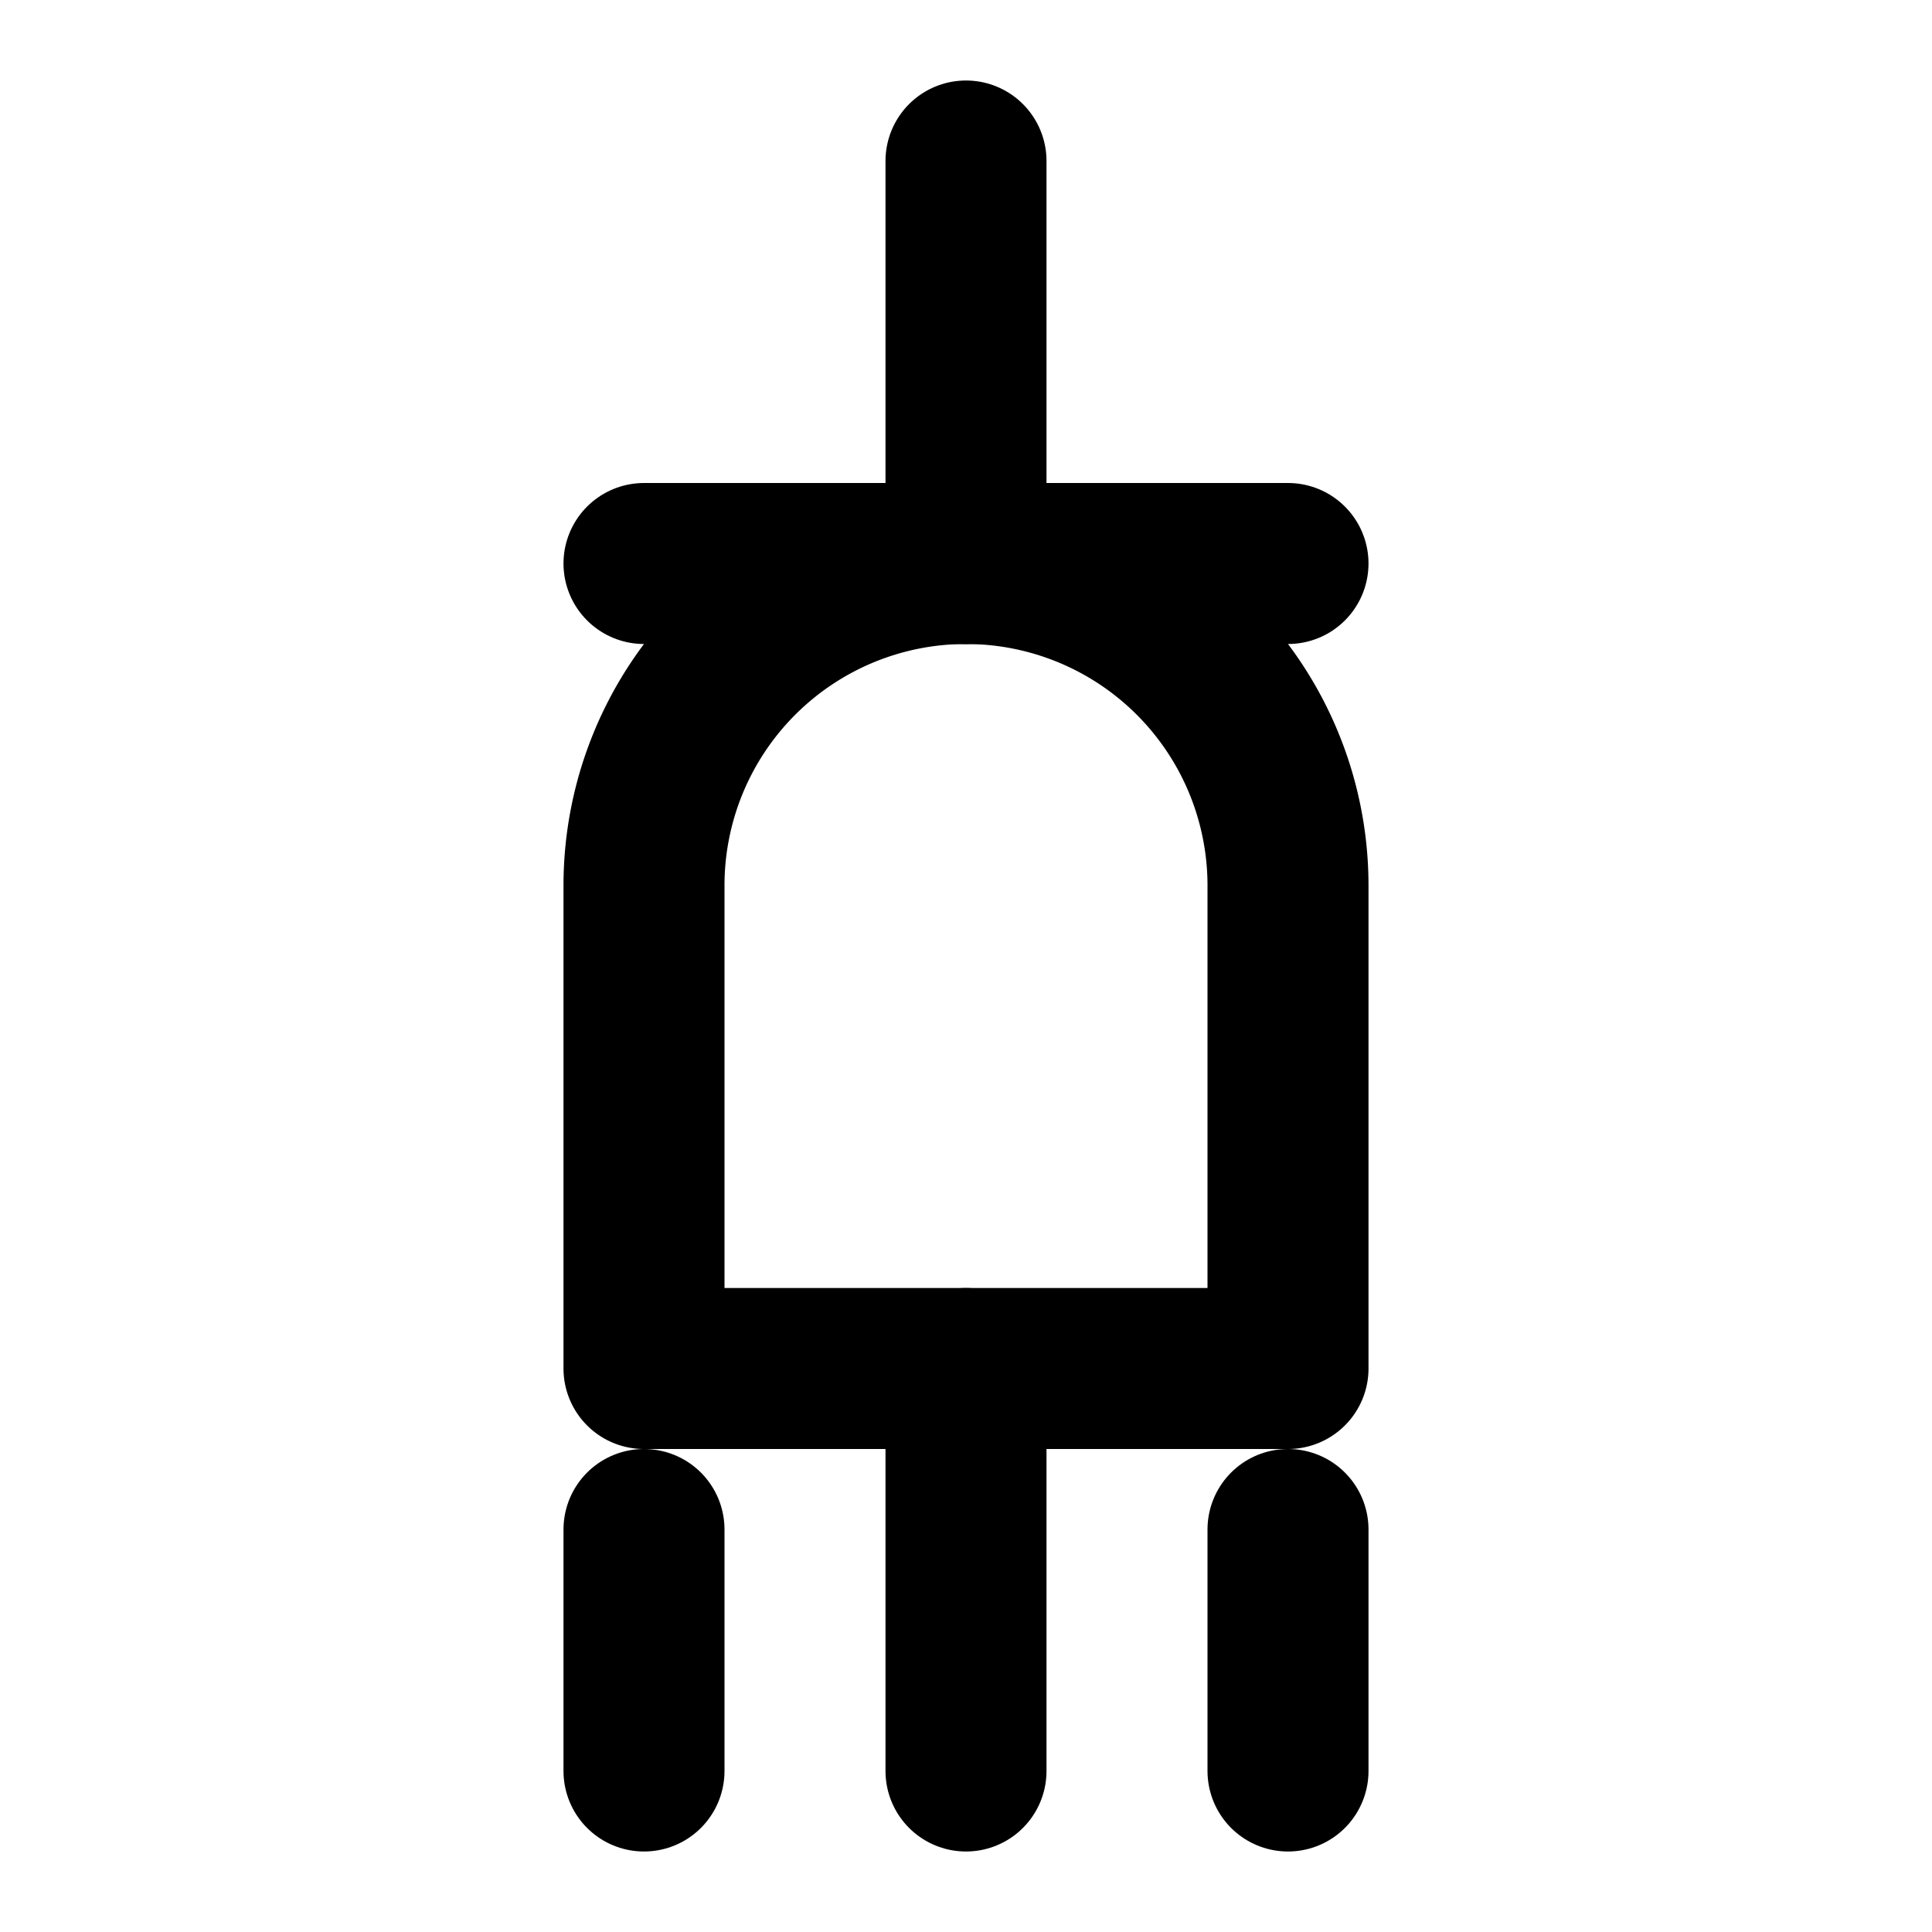 <svg xmlns="http://www.w3.org/2000/svg" width="48" height="48" viewBox="0 0 24 24" fill="none" stroke="currentColor" stroke-width="2" stroke-linecap="round" stroke-linejoin="round">
  <path d="M12 22v-5"/>
  <path d="M8 22v-3"/>
  <path d="M16 22v-3"/>
  <path d="M12 7a4 4 0 0 0-4 4v6h8v-6a4 4 0 0 0-4-4Z"/>
  <path d="M8 7h8"/>
  <path d="M12 7V2"/>
</svg>